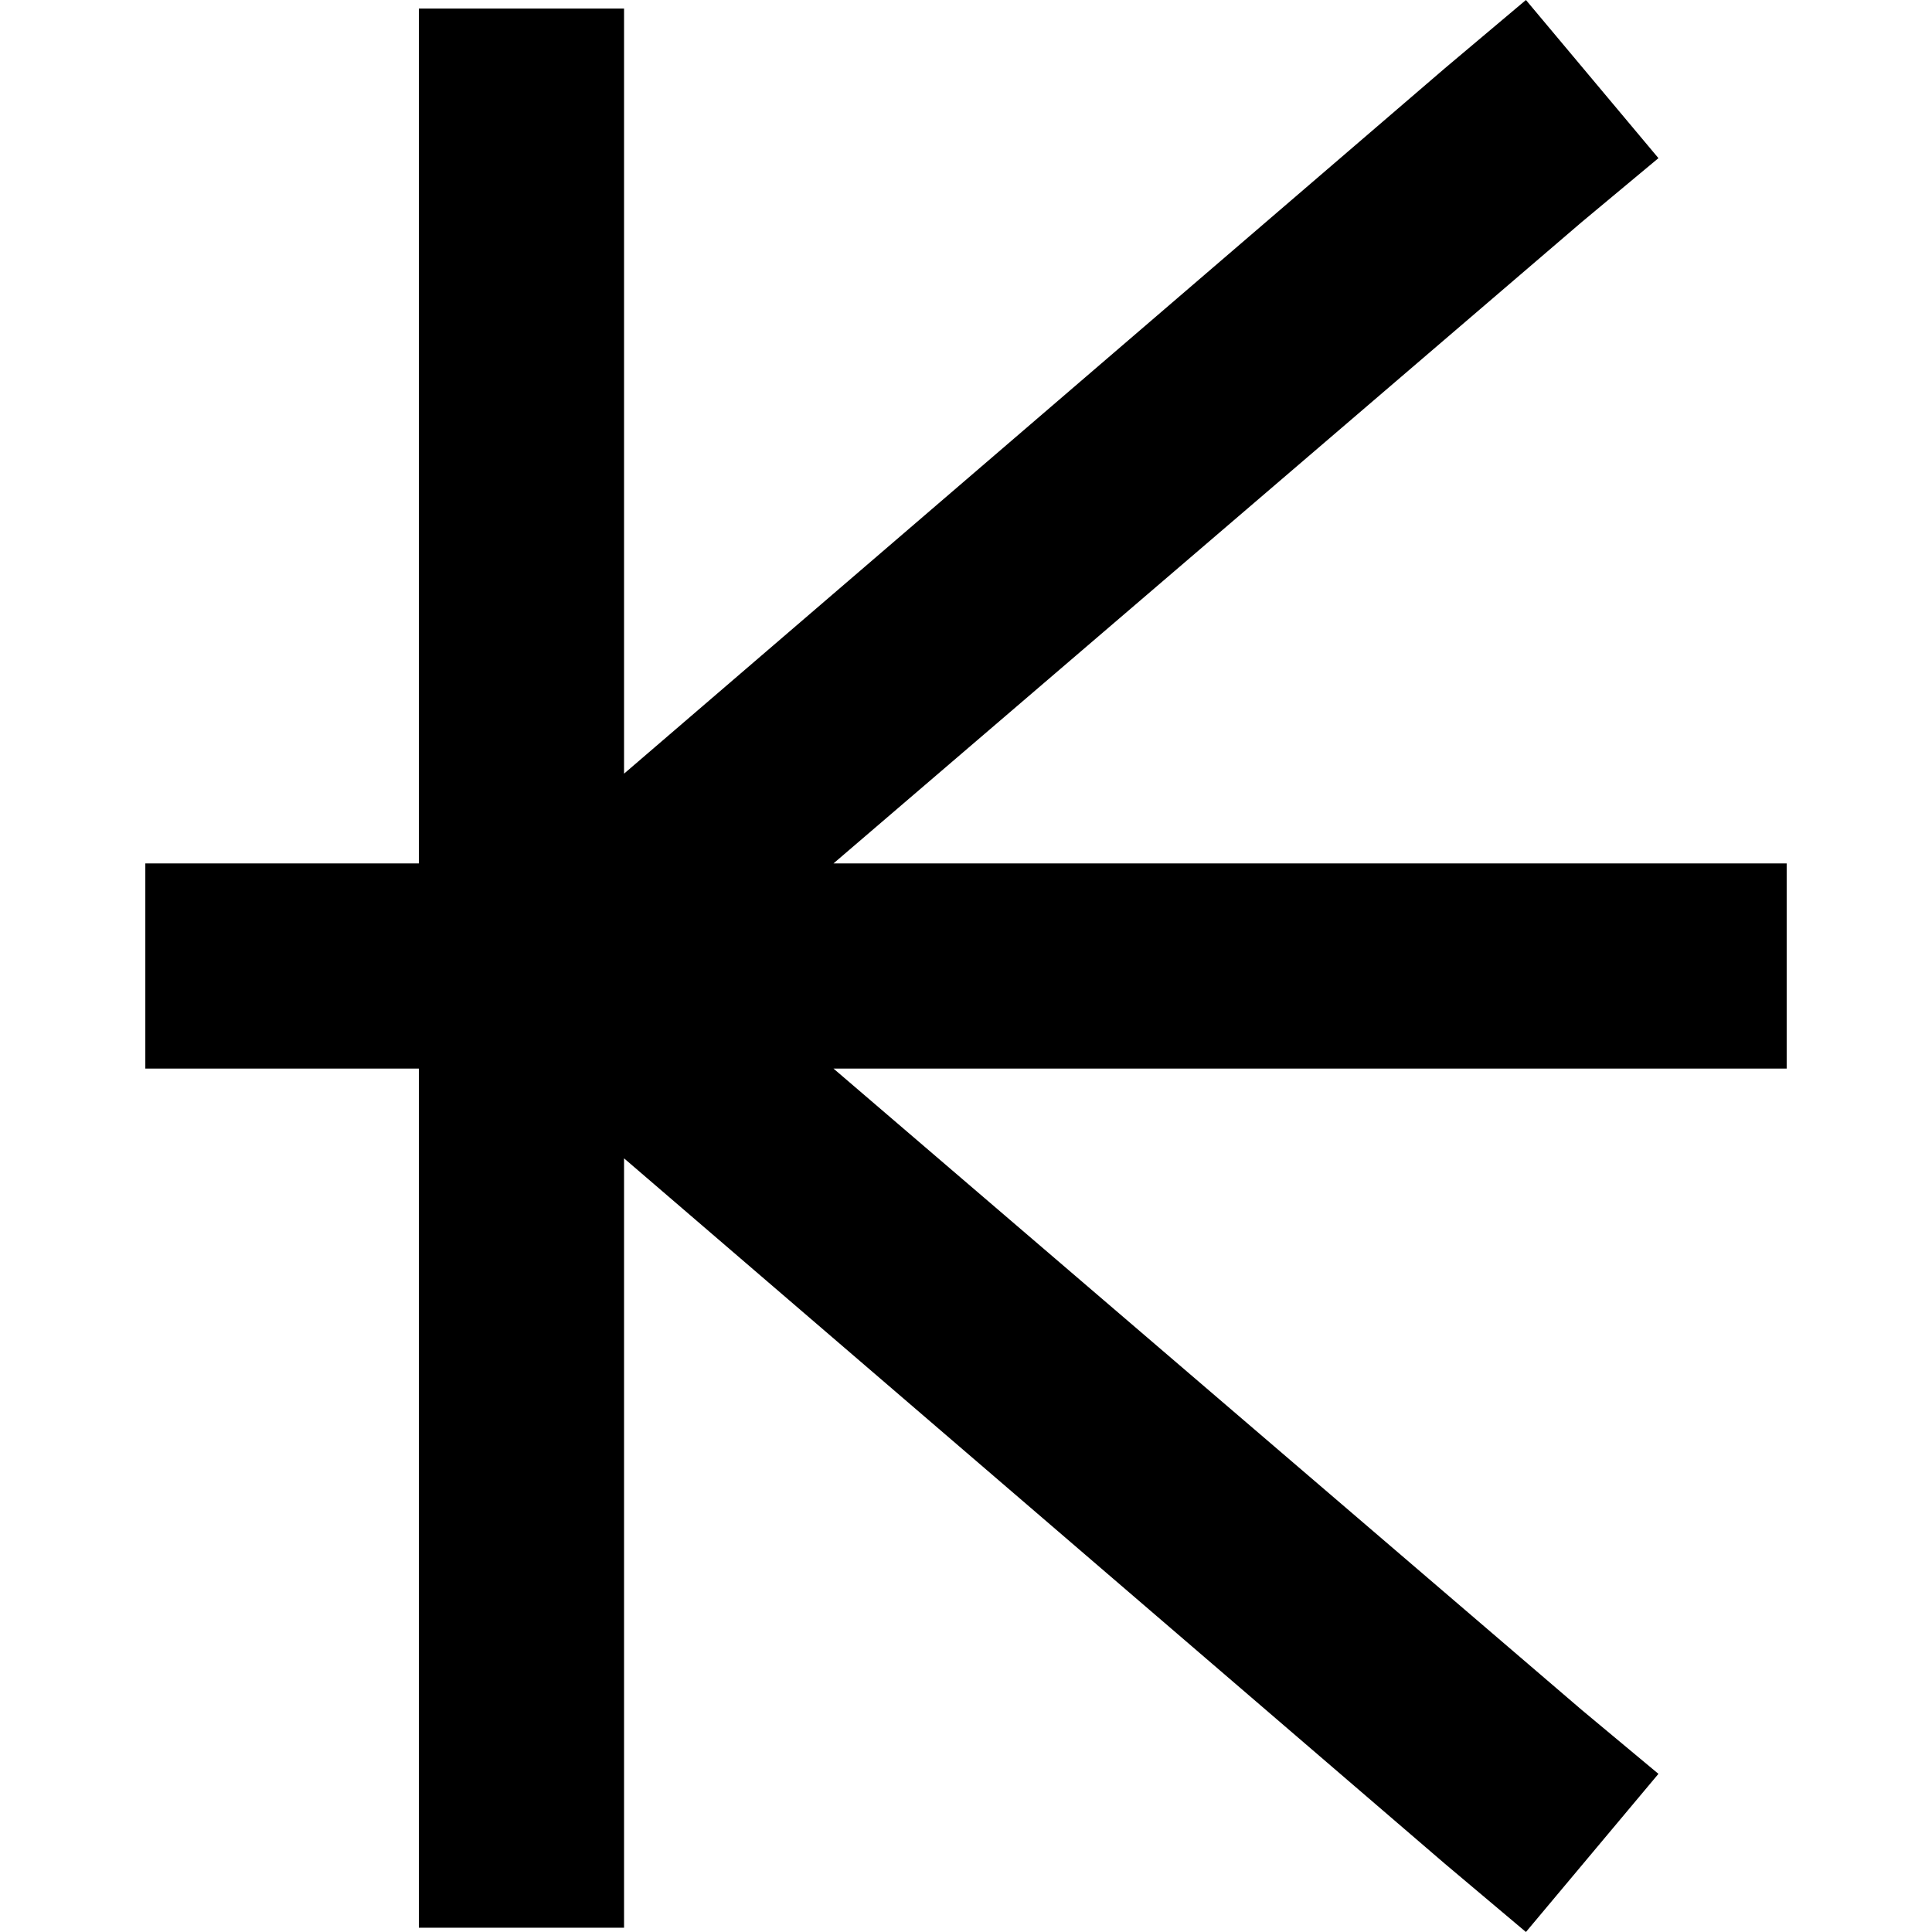 <svg xmlns="http://www.w3.org/2000/svg" viewBox="0 0 512 512">
  <path d="M 419.115 58.903 L 439.504 41.912 L 419.115 58.903 L 439.504 41.912 L 404.389 0 L 404.389 0 L 382.867 18.124 L 382.867 18.124 L 165.381 205.027 L 165.381 205.027 L 165.381 29.451 L 165.381 29.451 L 165.381 2.265 L 165.381 2.265 L 111.009 2.265 L 111.009 2.265 L 111.009 29.451 L 111.009 29.451 L 111.009 228.814 L 111.009 228.814 L 65.699 228.814 L 38.513 228.814 L 38.513 283.186 L 38.513 283.186 L 65.699 283.186 L 111.009 283.186 L 111.009 483.681 L 111.009 483.681 L 111.009 510.867 L 111.009 510.867 L 165.381 510.867 L 165.381 510.867 L 165.381 483.681 L 165.381 483.681 L 165.381 306.973 L 165.381 306.973 L 382.867 493.876 L 382.867 493.876 L 404.389 512 L 404.389 512 L 439.504 470.088 L 439.504 470.088 L 419.115 453.097 L 419.115 453.097 L 220.885 283.186 L 220.885 283.186 L 446.301 283.186 L 473.487 283.186 L 473.487 228.814 L 473.487 228.814 L 446.301 228.814 L 220.885 228.814 L 419.115 58.903 L 419.115 58.903 Z" />
</svg>